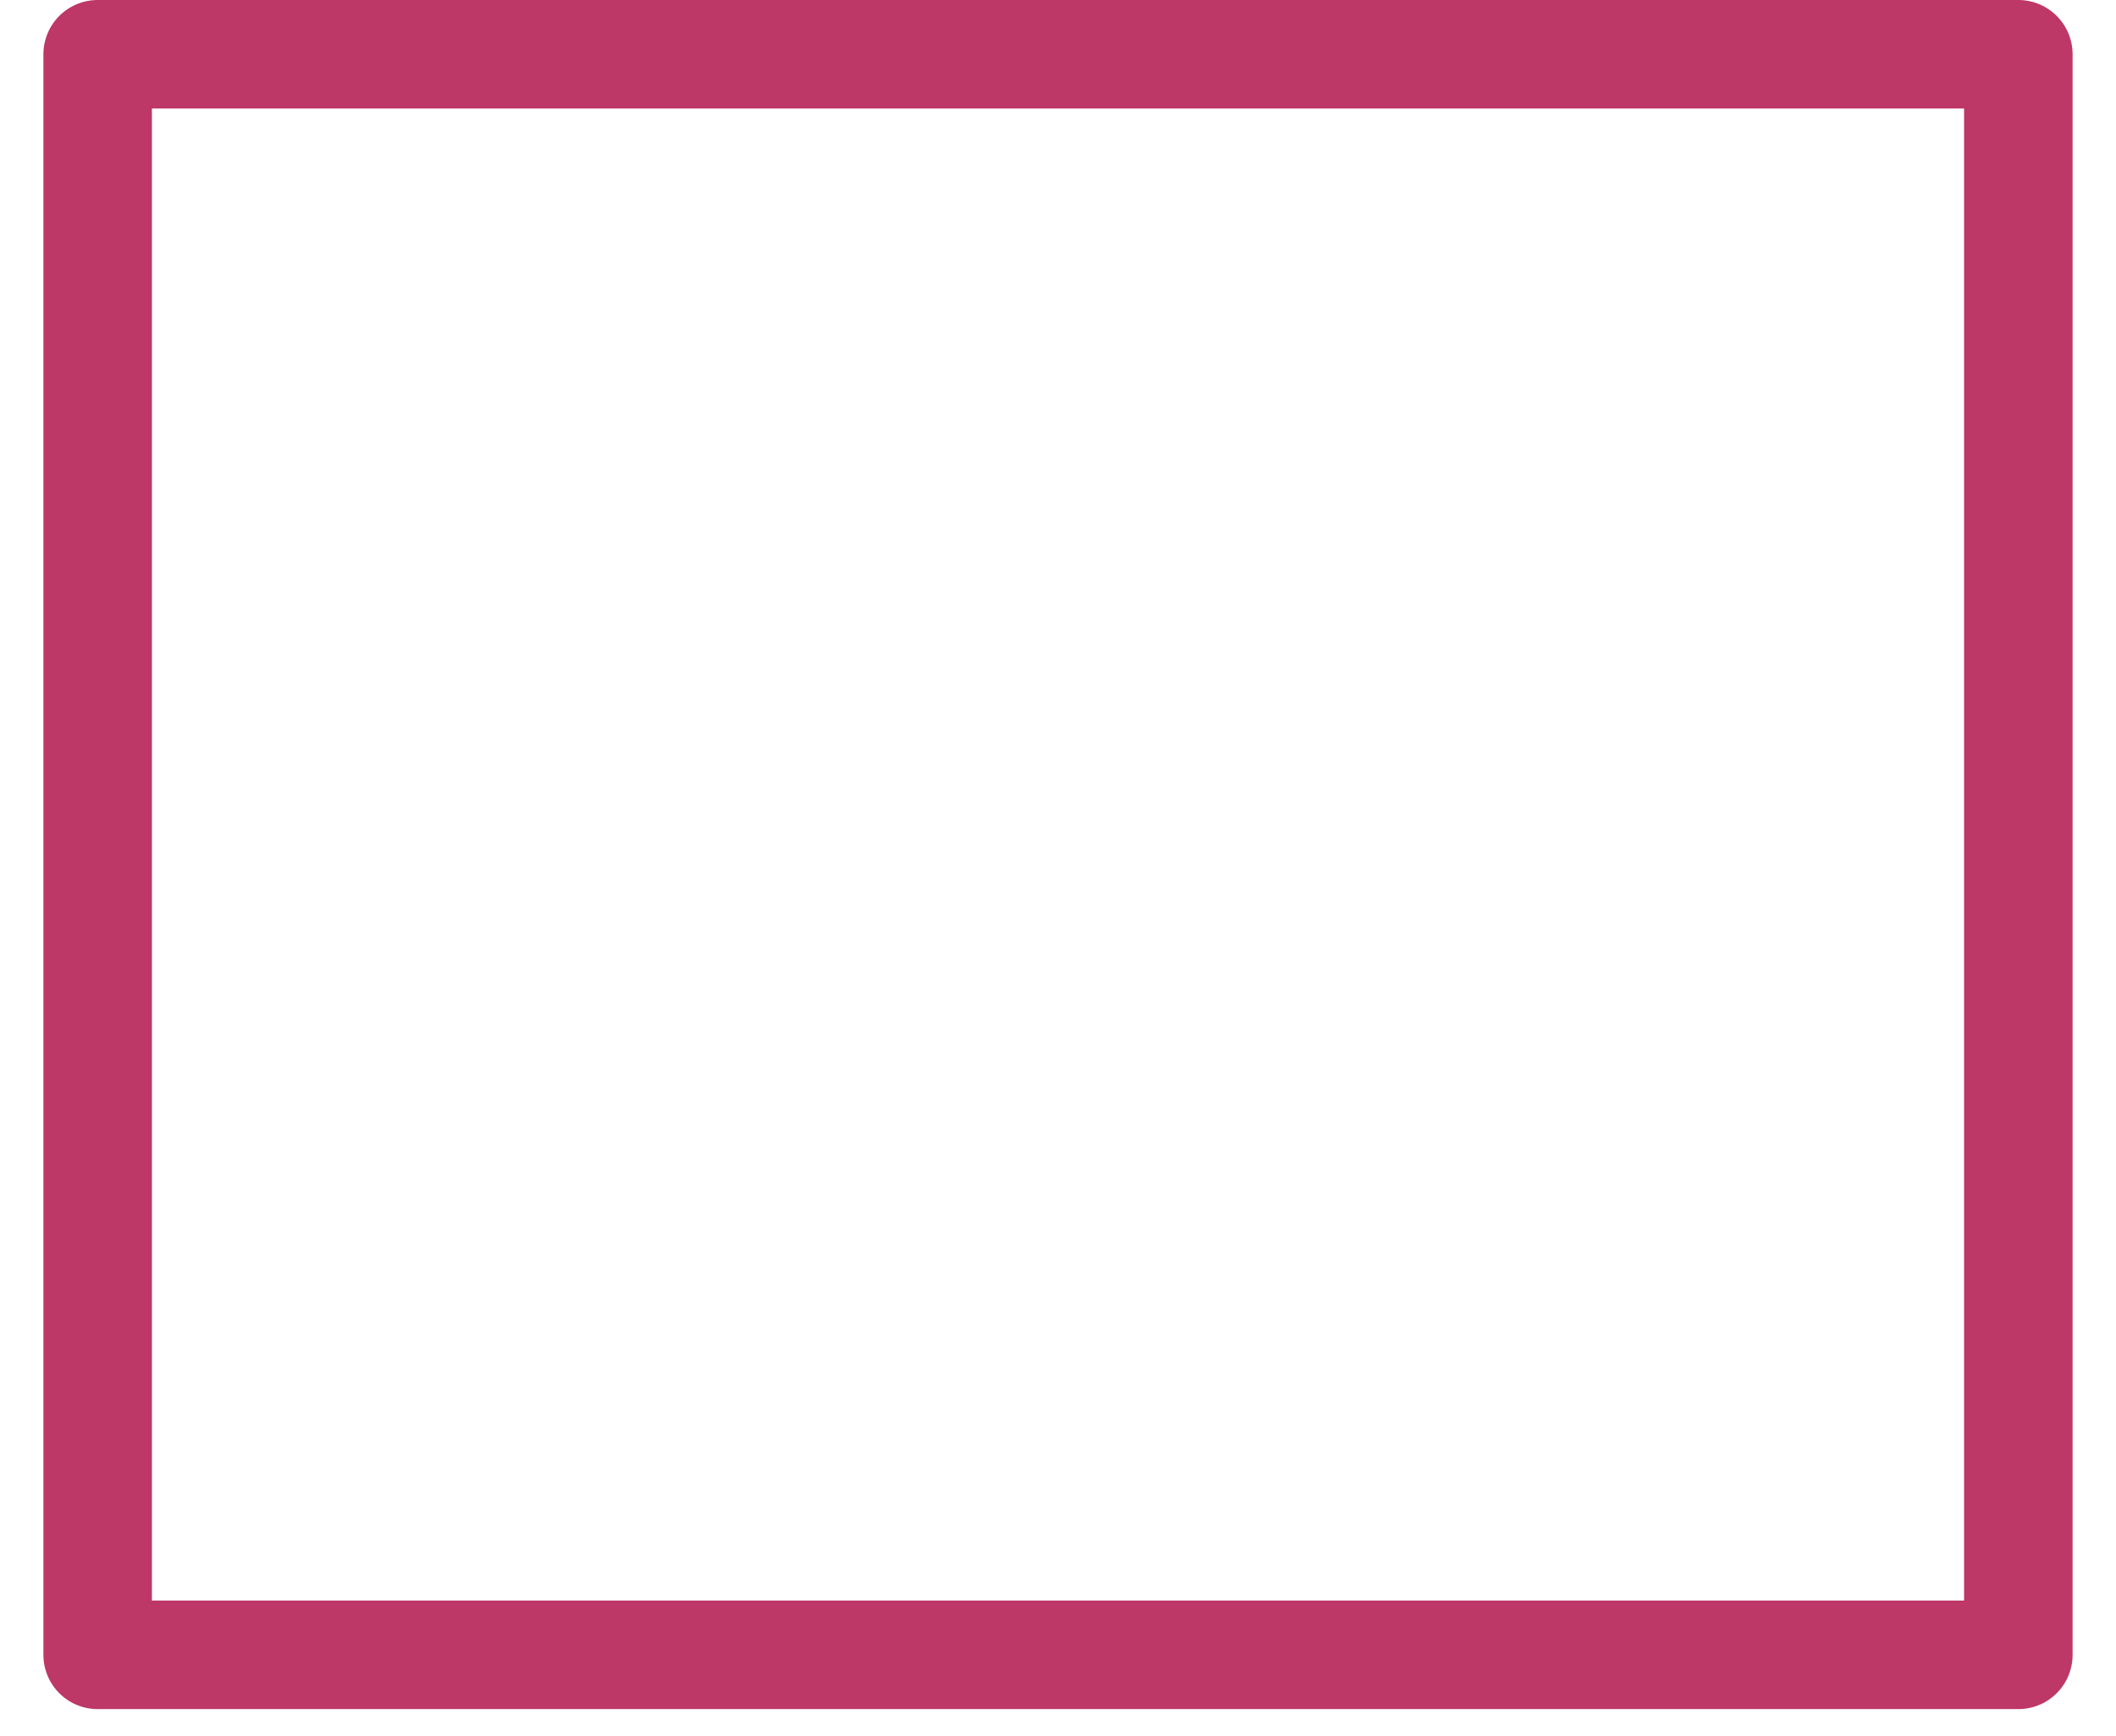 <?xml version="1.0" encoding="UTF-8" standalone="no"?><svg width='39' height='32' viewBox='0 0 39 32' fill='none' xmlns='http://www.w3.org/2000/svg'>
<path d='M1.8 1H37.2V30.5H1.8V1Z' stroke='#BD3767' stroke-width='2' stroke-linecap='round' stroke-linejoin='round'/>
</svg>
